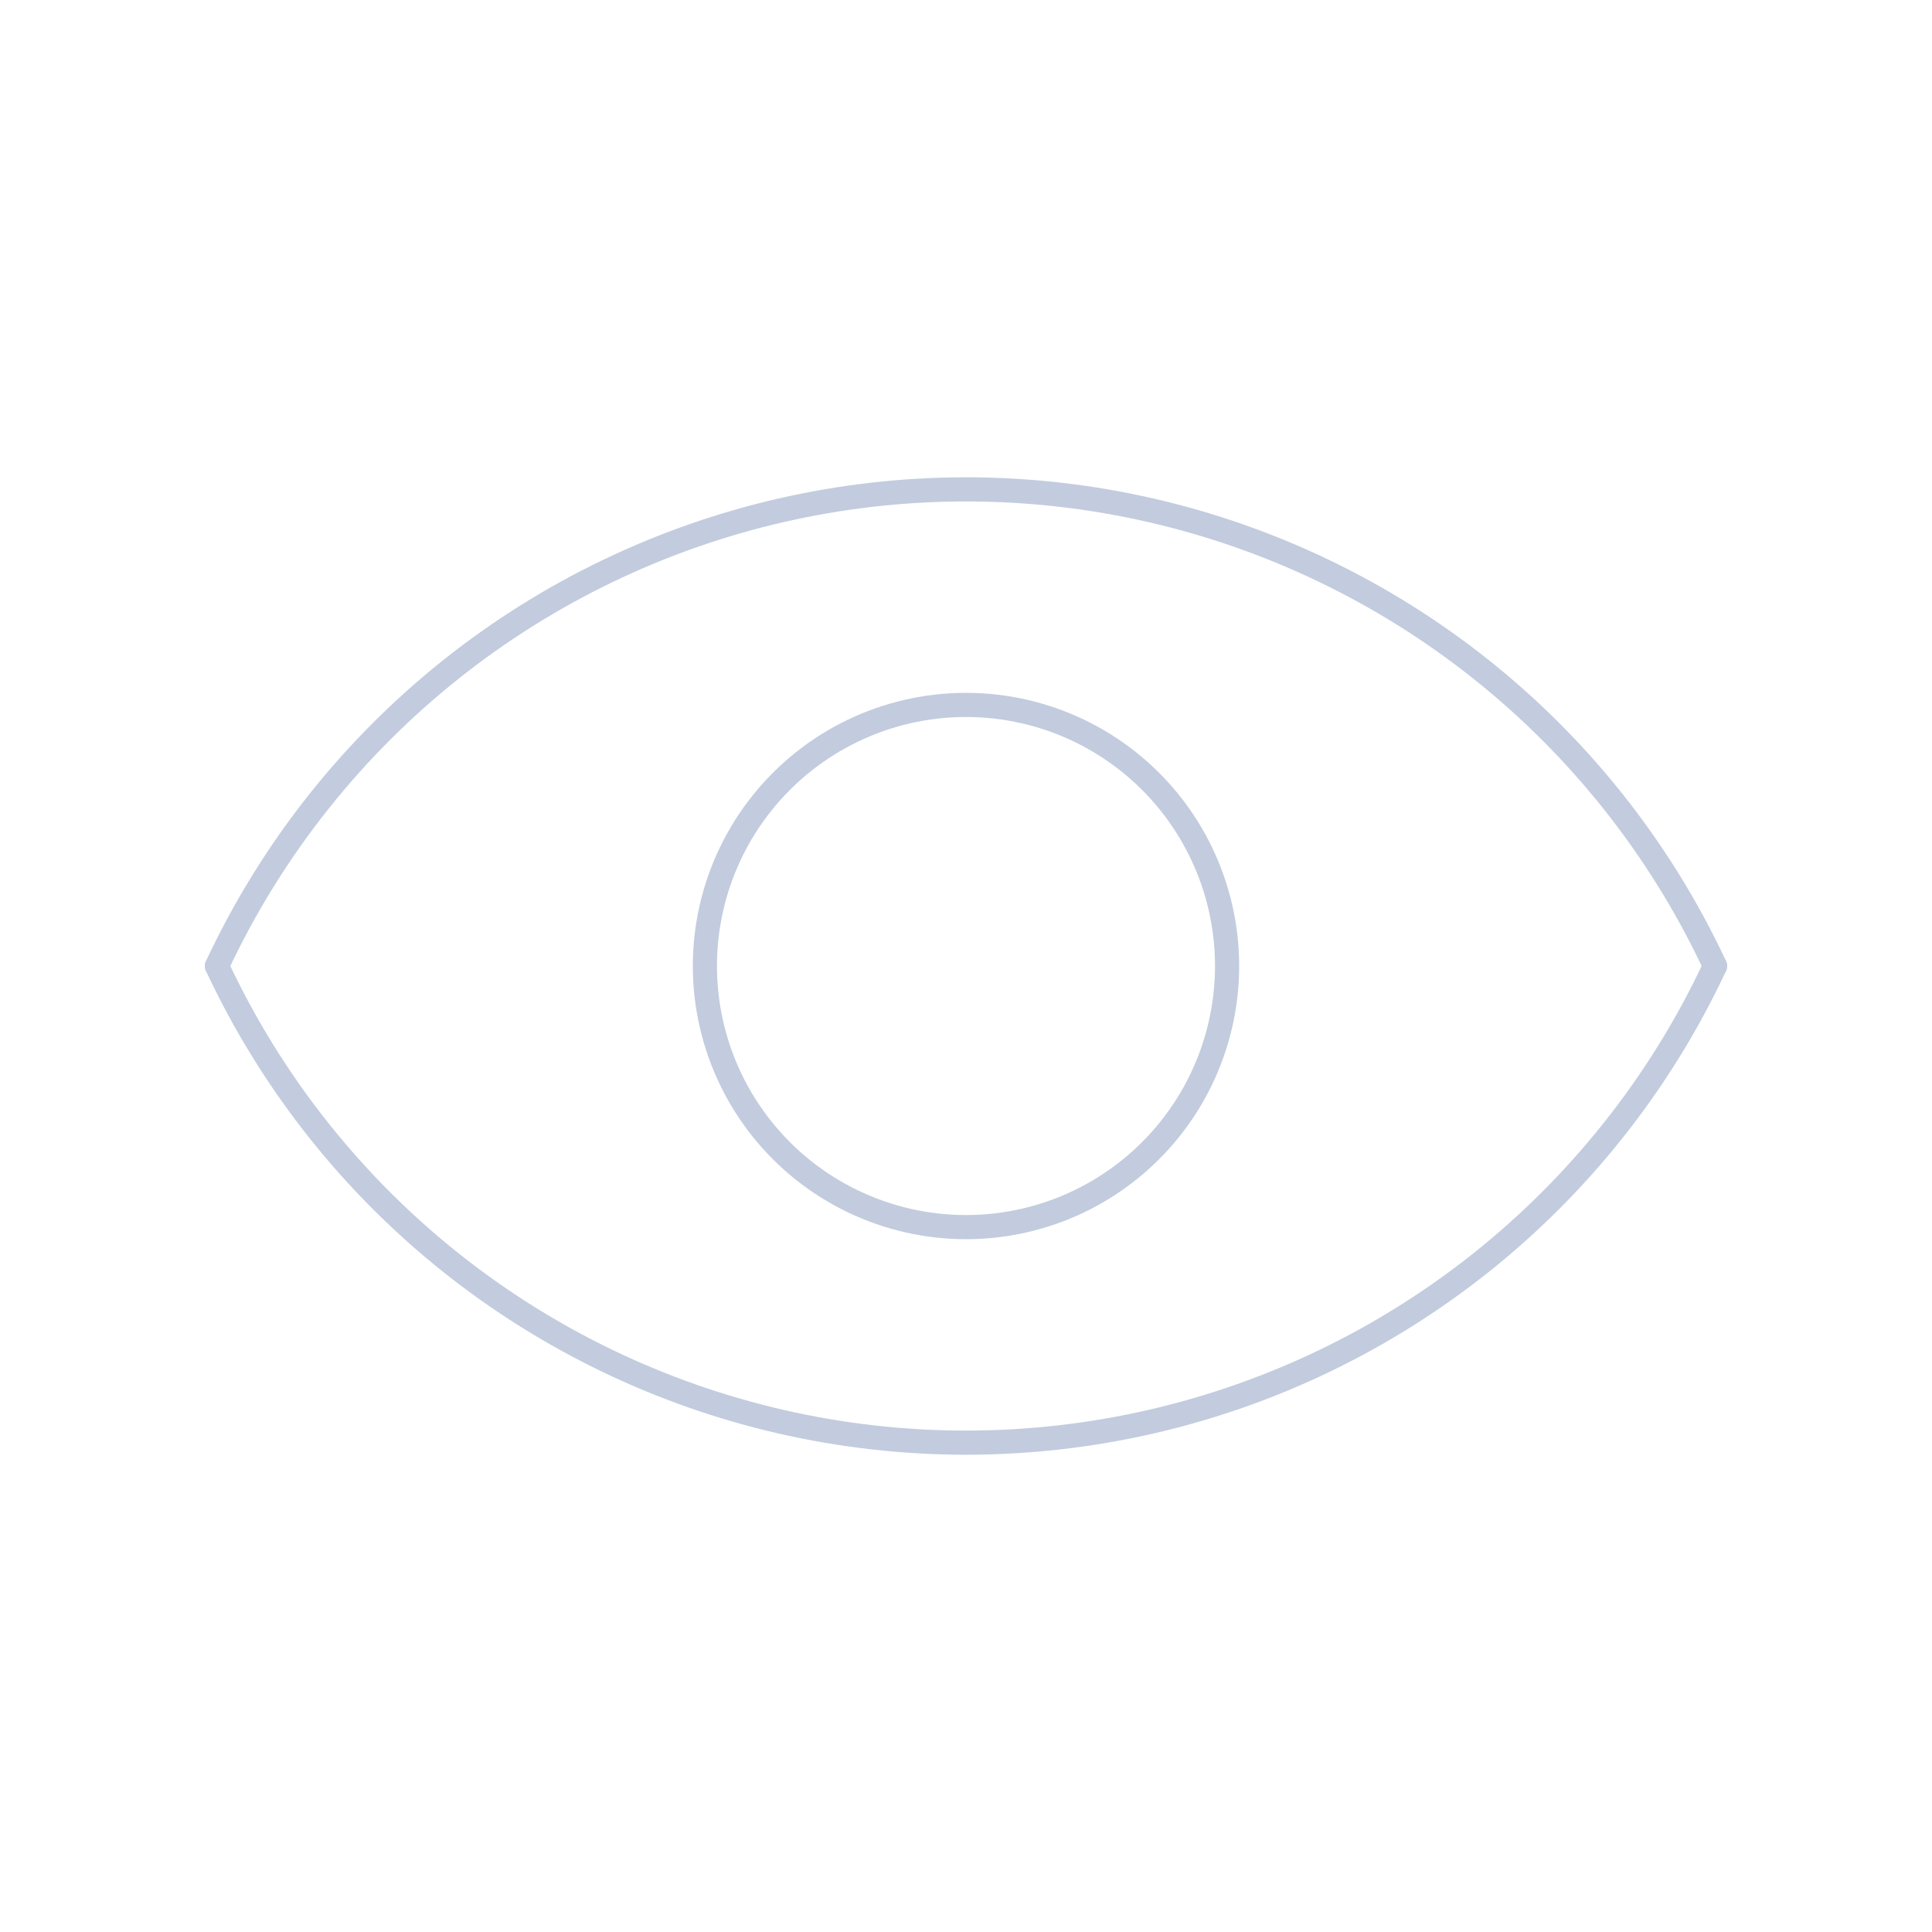 <svg width="80" height="80" viewBox="0 0 80 80" fill="none" xmlns="http://www.w3.org/2000/svg">
  <path d="M71.015 40C69.885 37.582 68.465 35.282 66.768 33.154C60.272 25.008 50.419 20.264 40 20.264C29.581 20.264 19.729 25.008 13.233 33.154C11.535 35.283 10.115 37.583 8.985 40.001" stroke="#C2CCDE" stroke-linecap="round" stroke-linejoin="round" />
  <path d="M71.015 39.999C69.885 42.418 68.464 44.718 66.767 46.847C60.271 54.993 50.419 59.737 39.999 59.737C29.58 59.737 19.728 54.993 13.232 46.847C11.535 44.719 10.115 42.419 8.985 40.001" stroke="#C2CCDE" stroke-linecap="round" stroke-linejoin="round" />
  <path d="M35.309 49.742C38.273 51.169 41.726 51.169 44.691 49.742C47.655 48.314 49.808 45.614 50.54 42.406C51.272 39.199 50.504 35.832 48.453 33.26C46.401 30.687 43.29 29.189 40 29.189C36.709 29.189 33.598 30.687 31.547 33.26C29.495 35.832 28.727 39.199 29.459 42.406C30.191 45.614 32.344 48.314 35.309 49.742Z" stroke="#C2CCDE" stroke-linecap="round" stroke-linejoin="round" />
</svg>